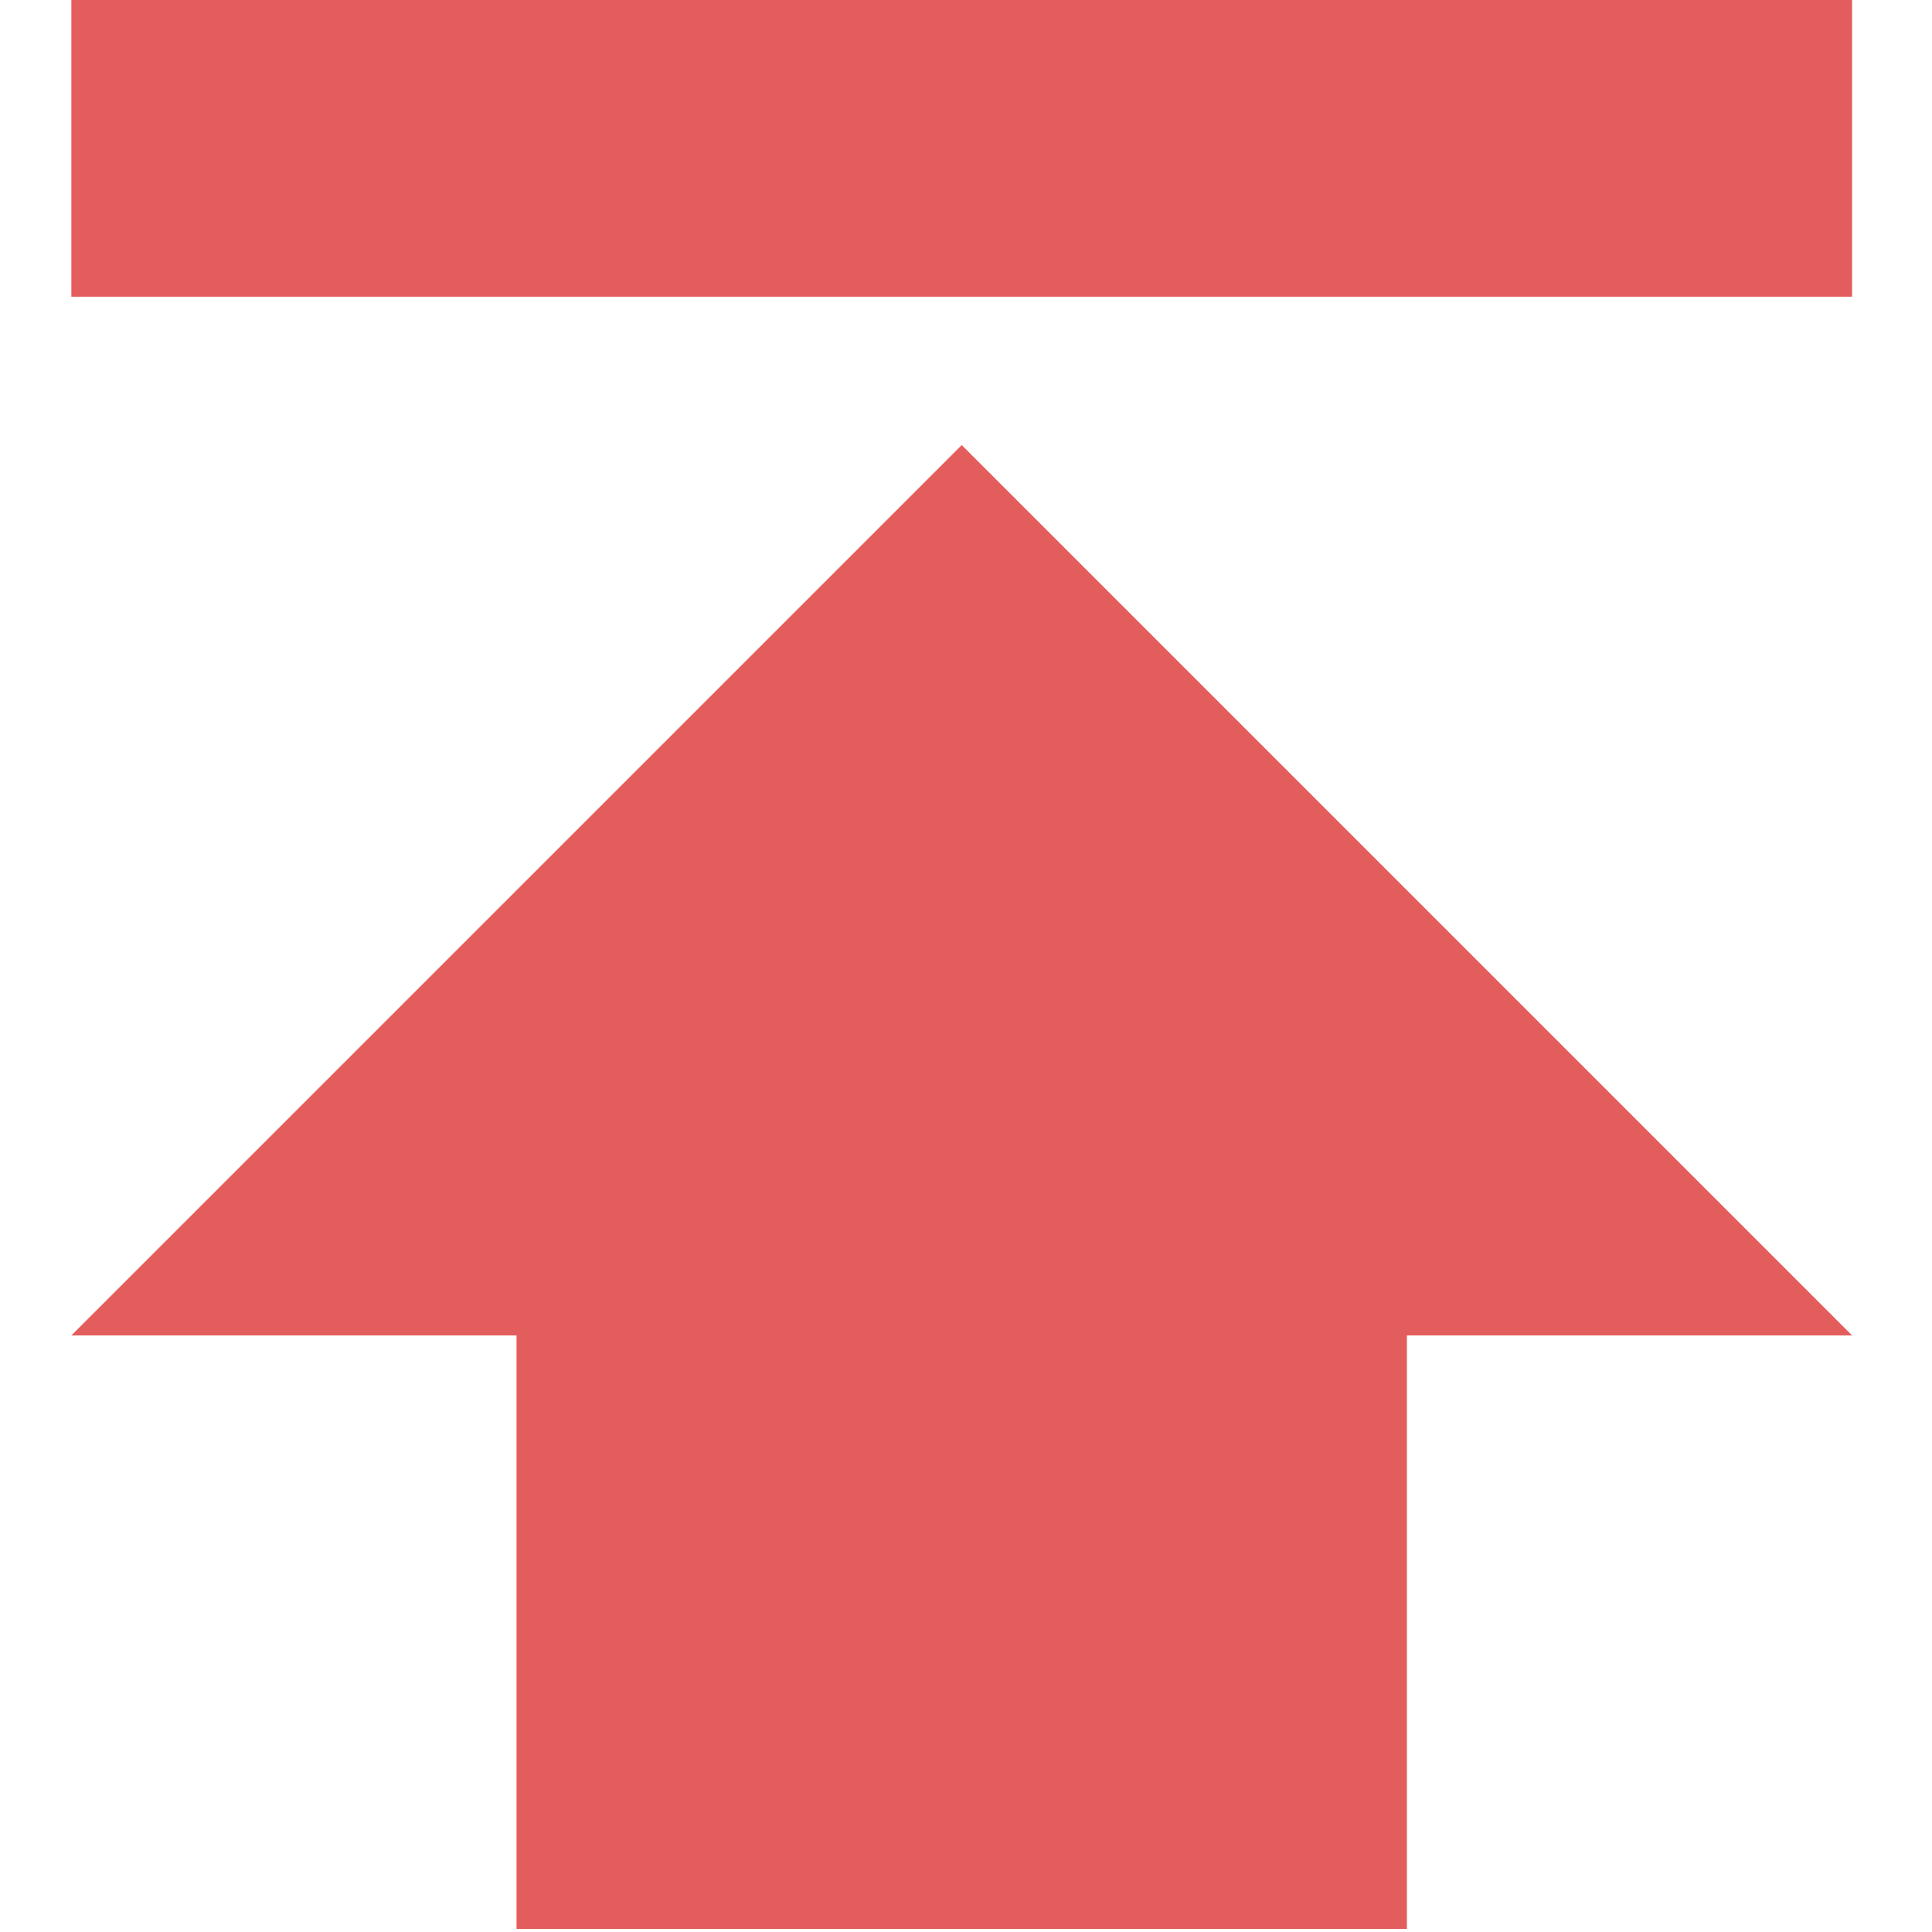 <?xml version="1.0" encoding="UTF-8"?>
<svg width="14px" height="14px" viewBox="0 0 14 14" version="1.1" xmlns="http://www.w3.org/2000/svg" xmlns:xlink="http://www.w3.org/1999/xlink">
    <!-- Generator: Sketch 55 (78076) - https://sketchapp.com -->
    <title>置顶</title>
    <desc>Created with Sketch.</desc>
    <g id="61改版" stroke="none" stroke-width="1" fill="none" fill-rule="evenodd">
        <g id="物业通知" transform="translate(-34, -140)" fill-rule="nonzero">
            <g id="置顶" transform="translate(33, 139)">
                <rect id="矩形" fill="#000000" opacity="0" x="0" y="0" width="16" height="16"></rect>
                <path d="M1.517,0.999 L14.421,0.999 L14.421,3.15 L1.517,3.15 L1.517,0.999 L1.517,0.999 Z M14.421,10.677 L11.195,10.677 L11.195,14.978 L4.743,14.978 L4.743,10.677 L1.517,10.677 L7.969,4.225 L14.421,10.677 Z" id="形状" fill="#E45D5D"></path>
            </g>
        </g>
    </g>
</svg>